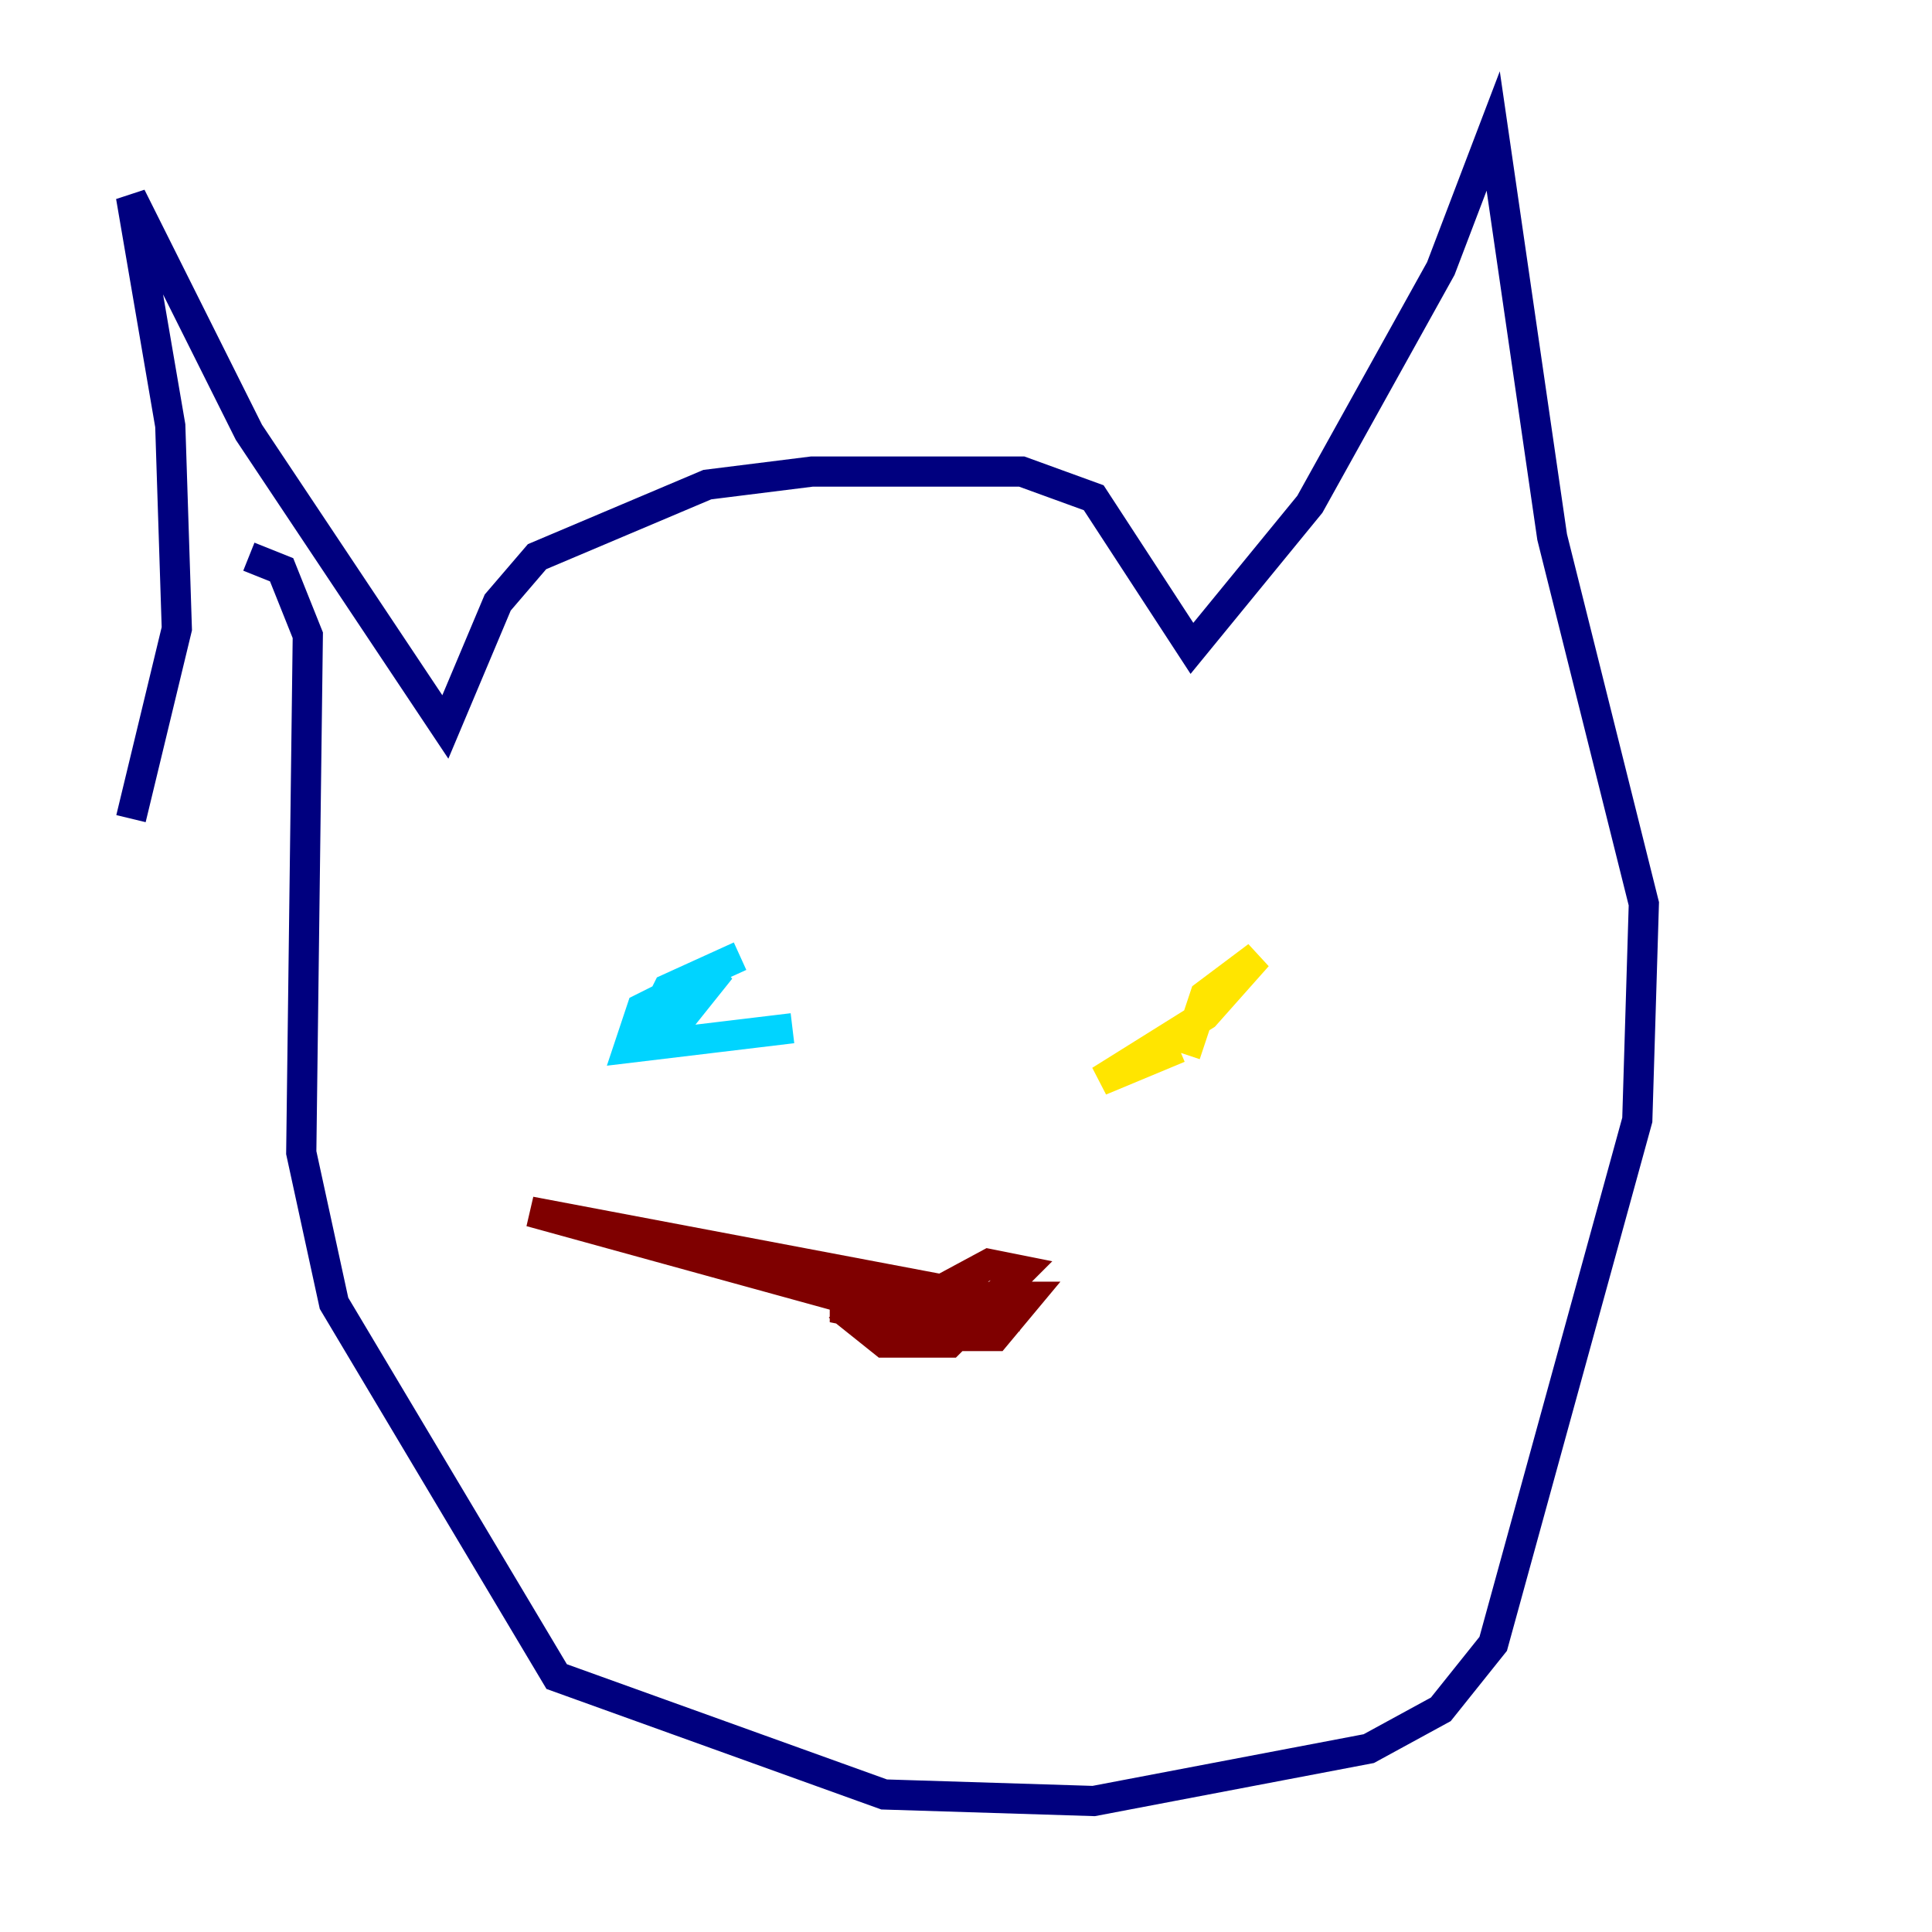 <?xml version="1.0" encoding="utf-8" ?>
<svg baseProfile="tiny" height="128" version="1.2" viewBox="0,0,128,128" width="128" xmlns="http://www.w3.org/2000/svg" xmlns:ev="http://www.w3.org/2001/xml-events" xmlns:xlink="http://www.w3.org/1999/xlink"><defs /><polyline fill="none" points="8.678,54.237 11.715,41.654 11.281,28.203 8.678,13.017 16.488,28.637 29.505,48.163 32.976,39.919 35.58,36.881 46.861,32.108 53.803,31.241 67.688,31.241 72.461,32.976 78.969,42.956 86.78,33.41 95.458,17.79 98.929,8.678 102.834,35.58 108.909,59.878 108.475,74.197 98.929,108.909 95.458,113.248 90.685,115.851 72.461,119.322 58.576,118.888 36.881,111.078 22.129,86.346 19.959,76.366 20.393,42.088 18.658,37.749 16.488,36.881" stroke="#00007f" stroke-width="2" /><polyline fill="none" points="49.031,63.349 44.258,65.519 42.956,68.122 44.258,68.556 47.729,64.217 42.522,66.82 41.654,69.424 52.502,68.122" stroke="#00d4ff" stroke-width="2" /><polyline fill="none" points="78.102,69.424 72.895,71.593 79.837,67.254 83.308,63.349 79.837,65.953 78.536,69.858" stroke="#ffe500" stroke-width="2" /><polyline fill="none" points="67.688,87.214 57.709,85.912 56.407,87.214 58.576,88.949 62.915,88.949 67.688,84.176 65.519,83.742 59.878,86.78 59.878,87.647 62.047,88.515 65.953,88.515 68.122,85.912 55.973,85.912 55.973,86.78 58.142,87.214 65.085,88.515 35.146,80.271 67.254,86.346" stroke="#7f0000" stroke-width="2" /></svg>